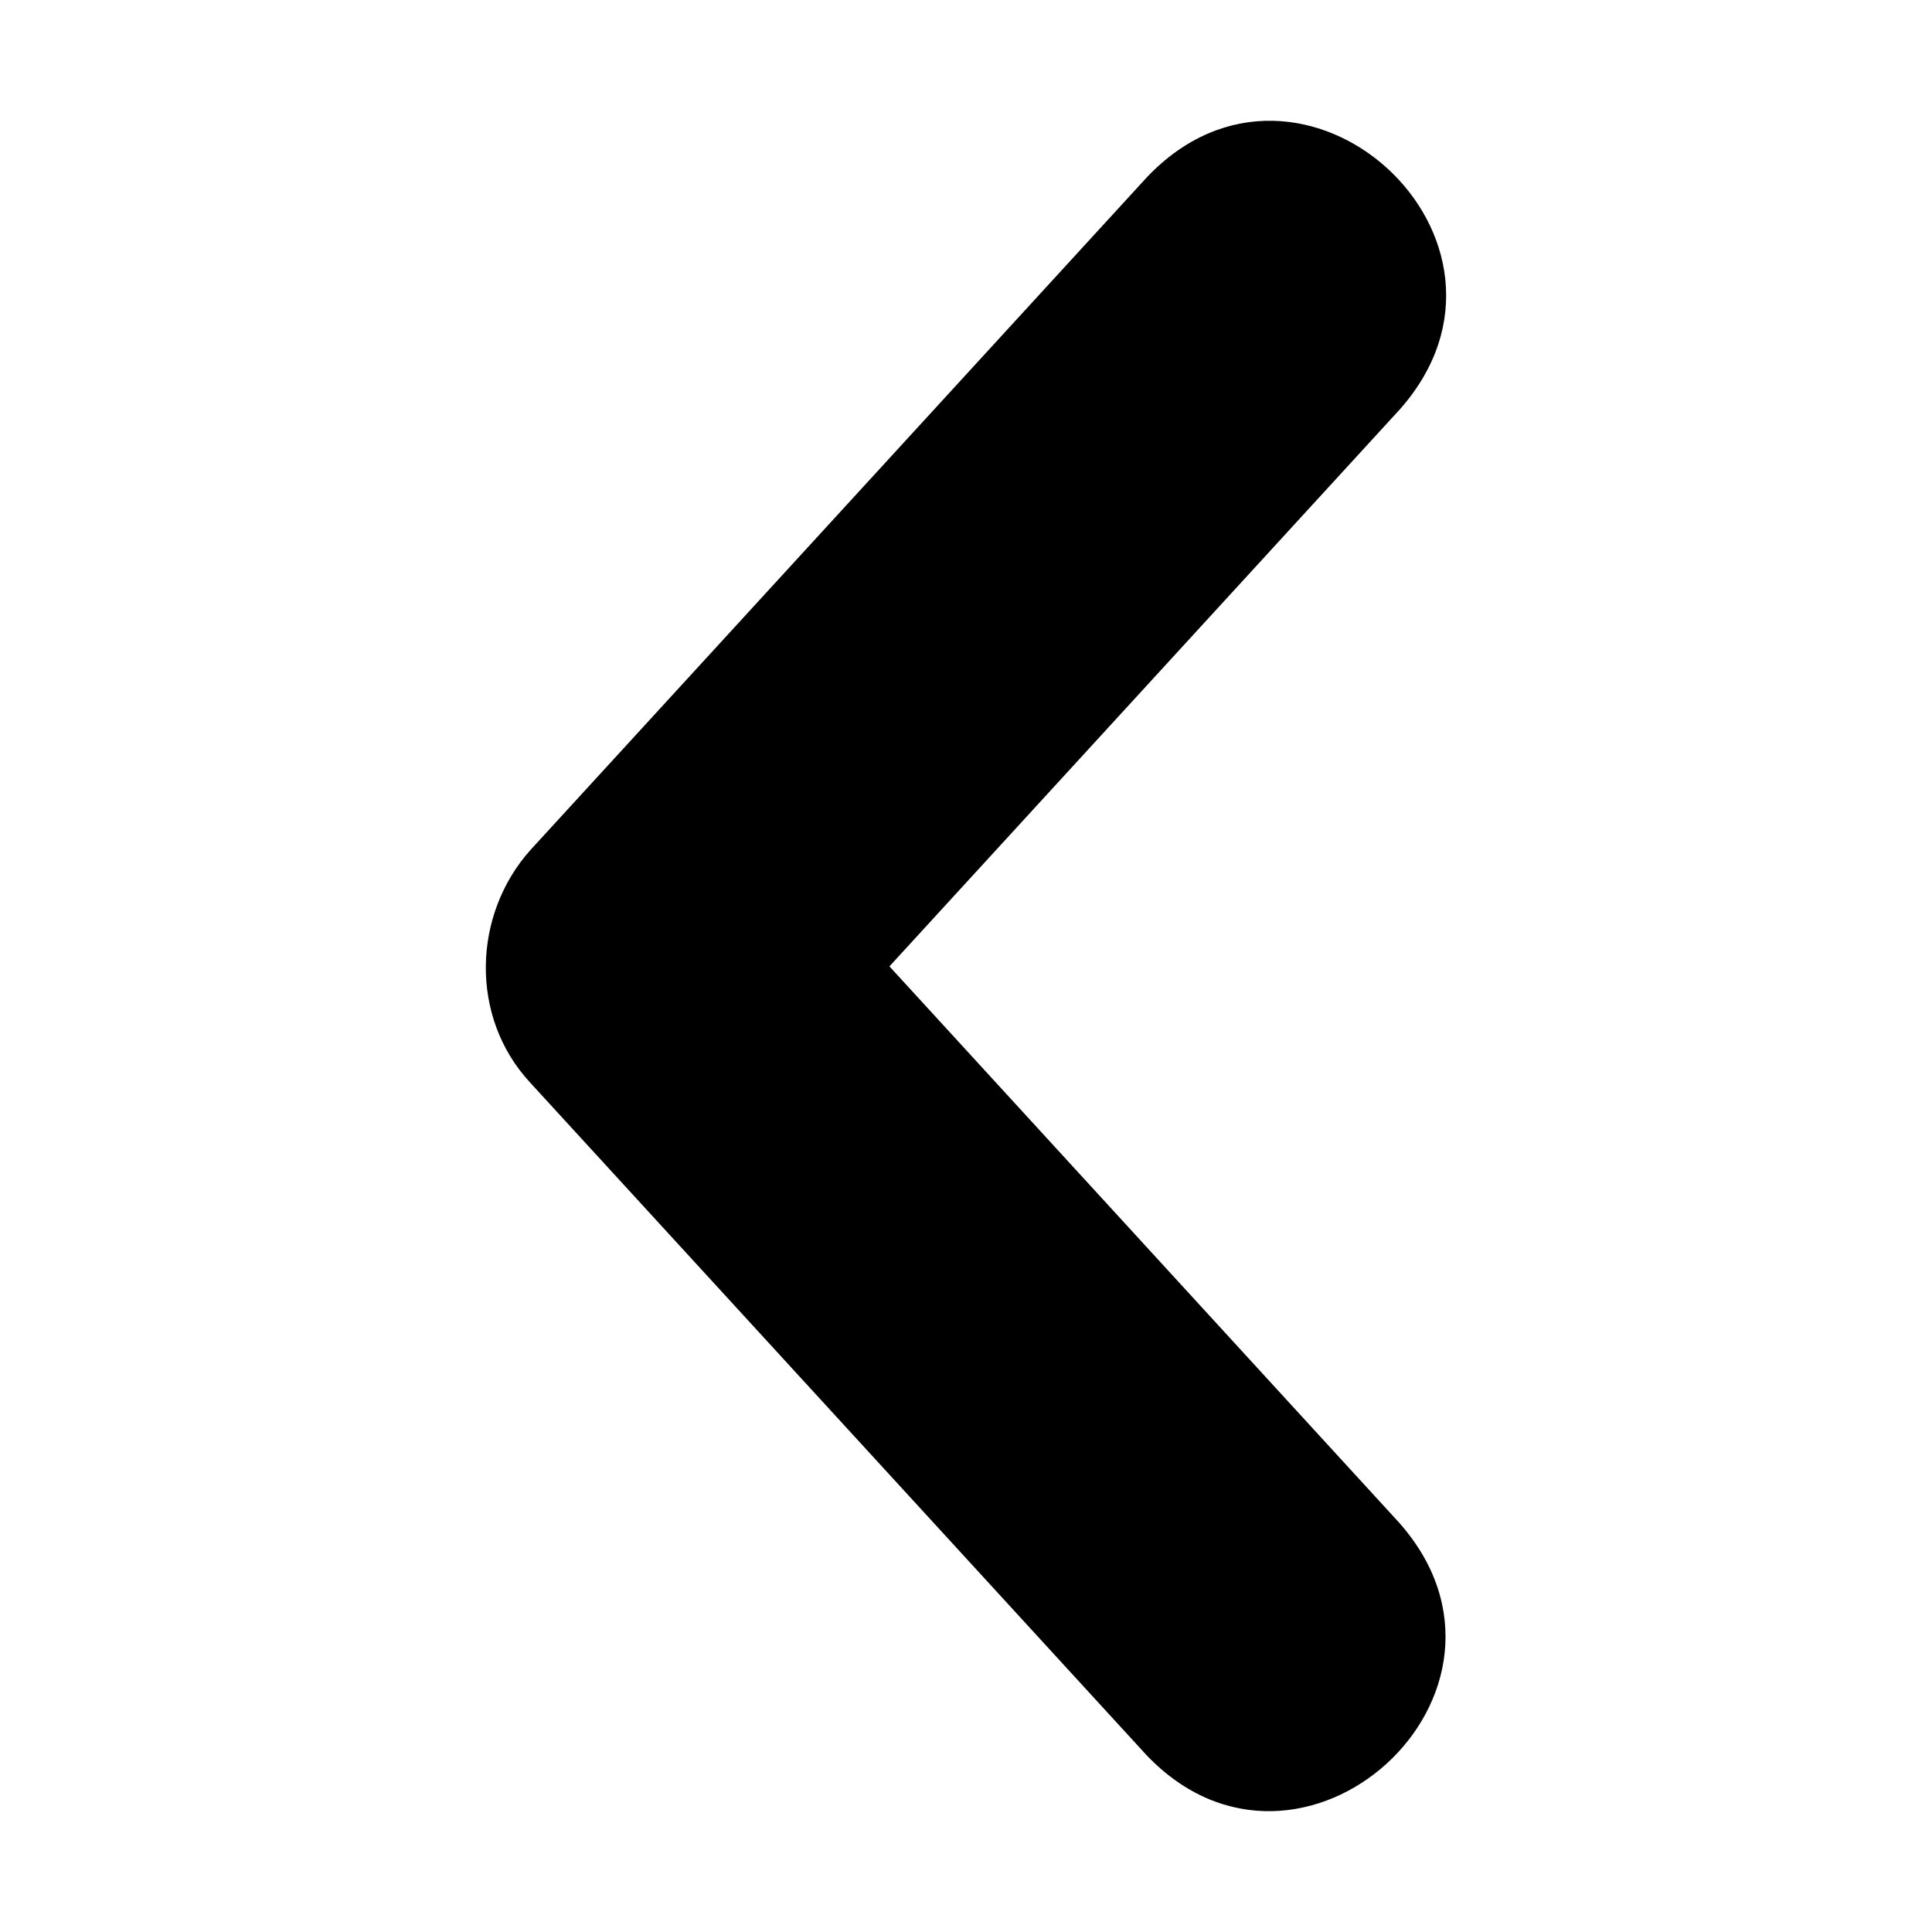 <svg xmlns="http://www.w3.org/2000/svg" width="16" height="16" viewBox="0 0 16 16">
  <path d="M9.497 1.469 4.395 7.037c-.481.535-.508 1.384-.006 1.927l5.102 5.567c1.282 1.354 3.338-.519 2.096-1.921L7.366 8.003l4.227-4.613c1.239-1.399-.811-3.277-2.096-1.921z"/>
</svg>